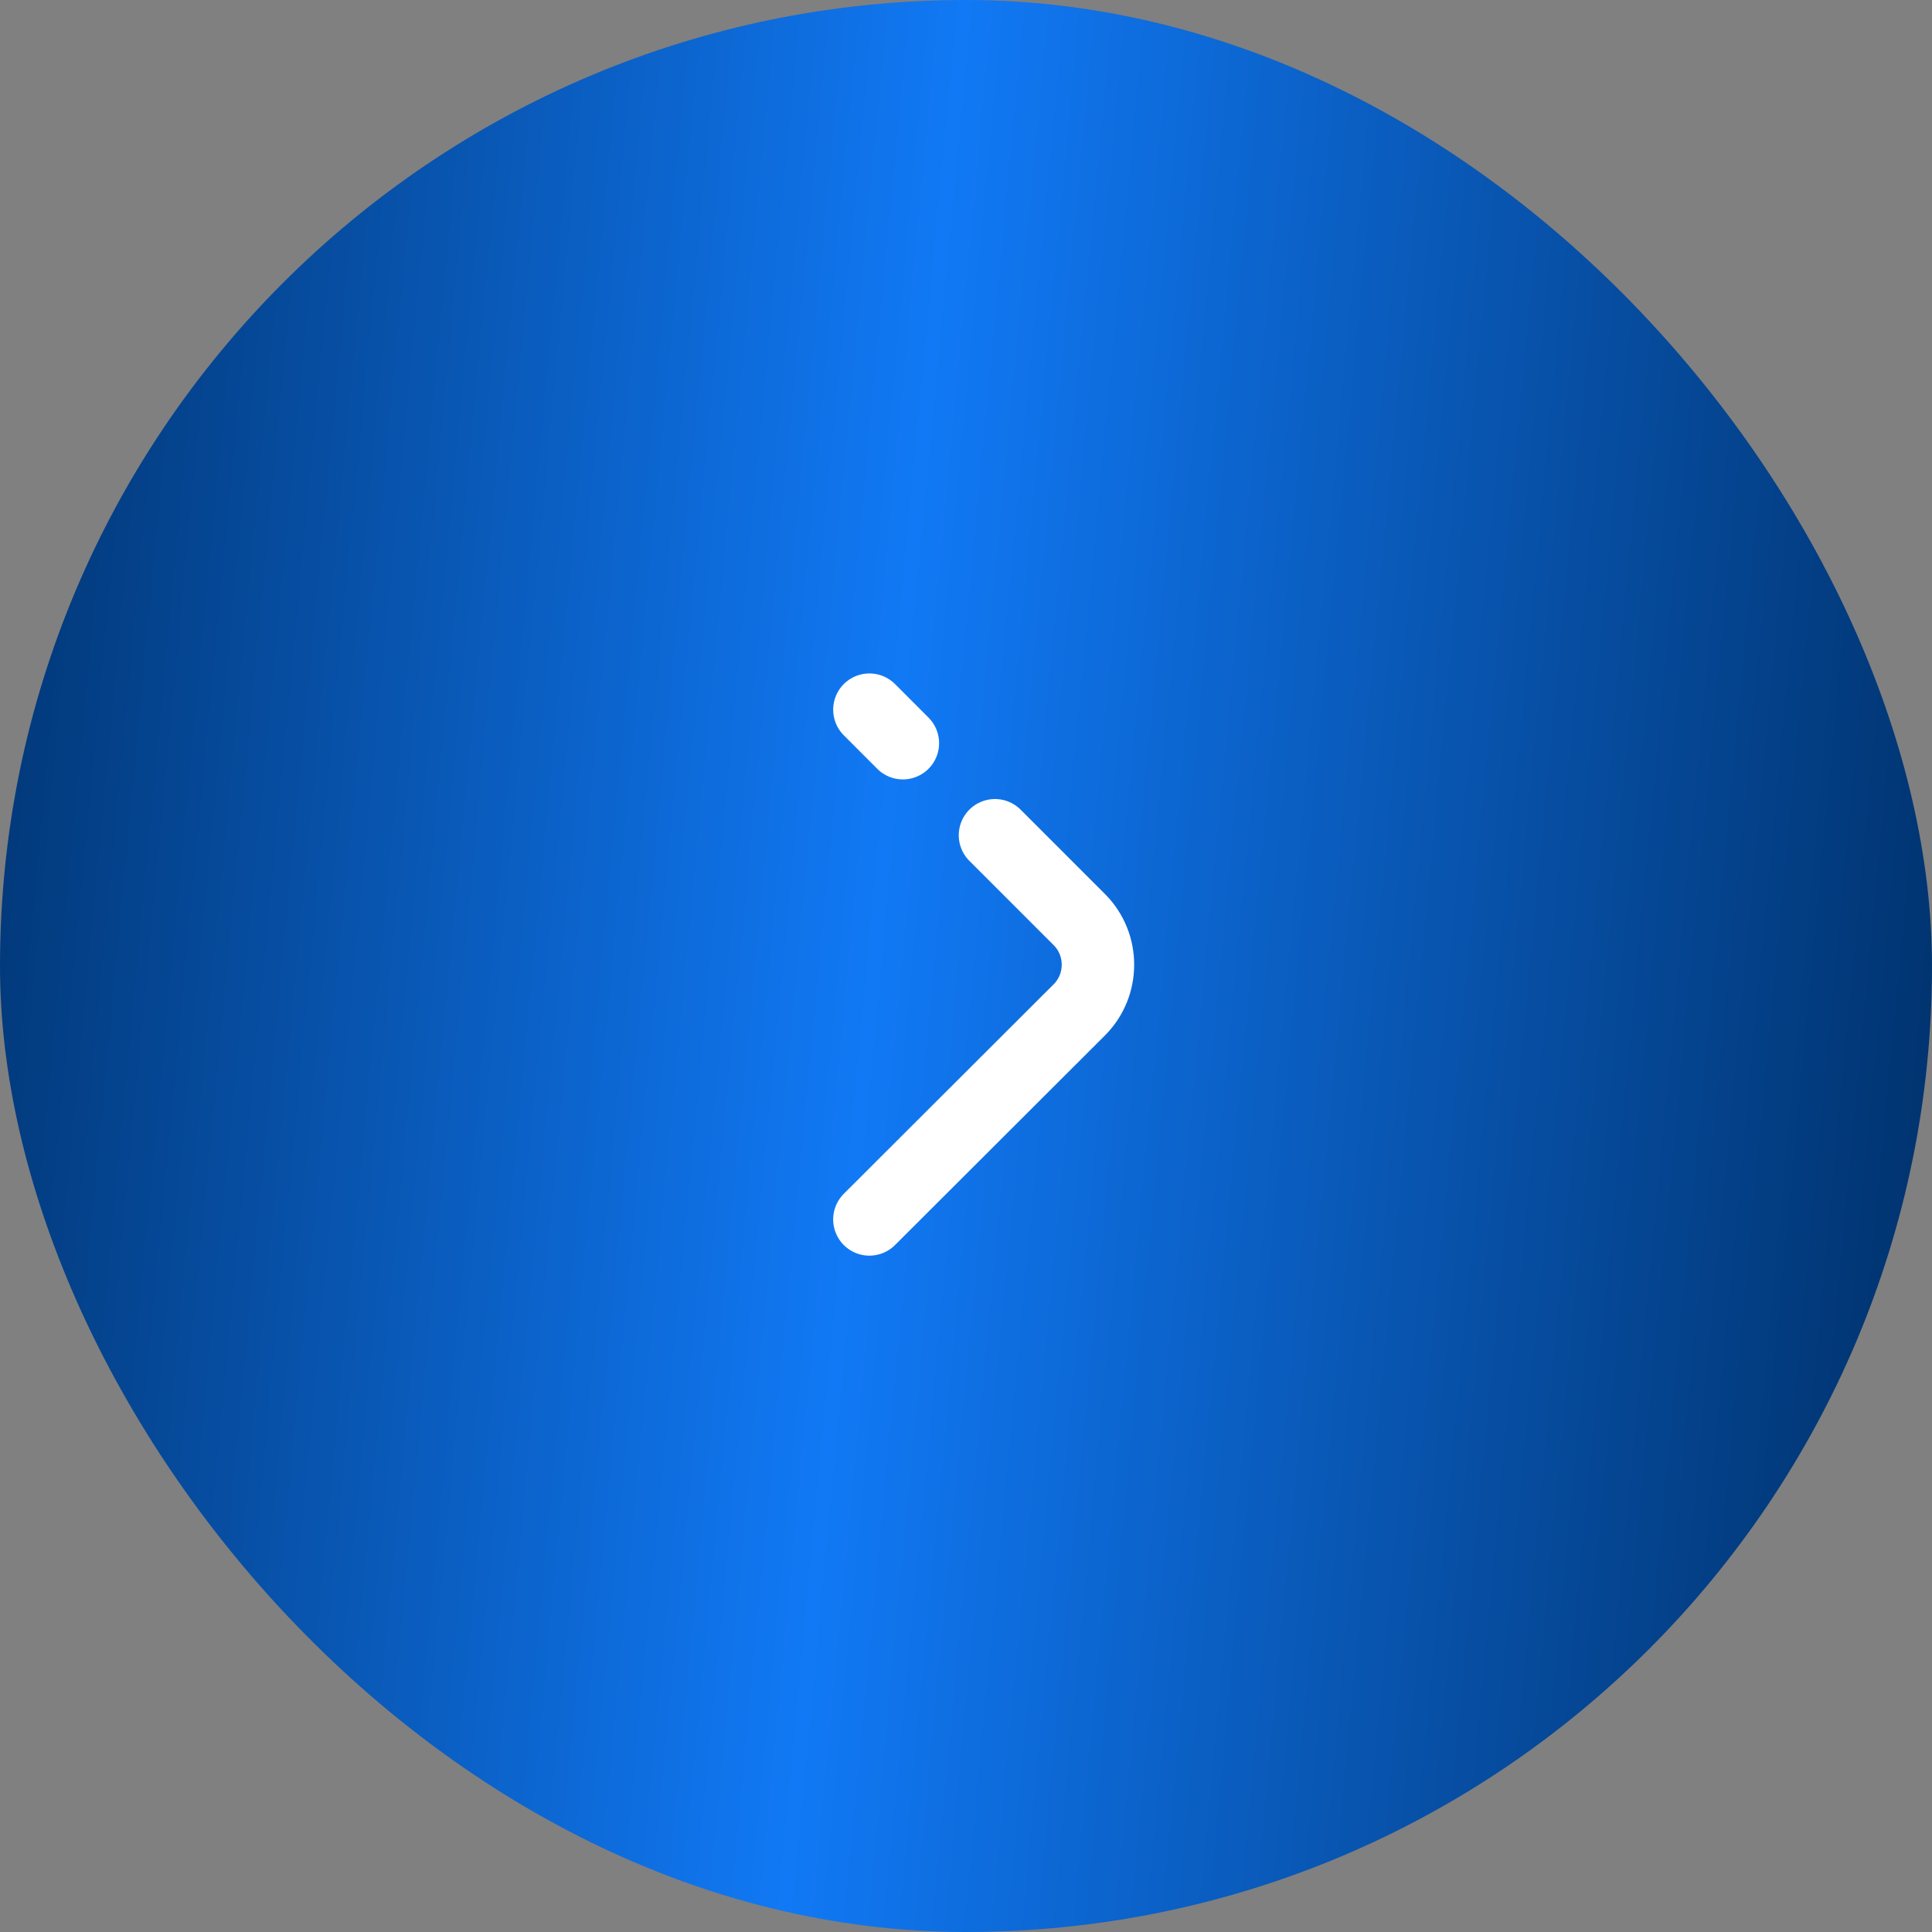<svg width="40" height="40" viewBox="0 0 40 40" fill="none" xmlns="http://www.w3.org/2000/svg">
<rect x="0" y="0" width="40" height="40" fill="#808080" stroke="none"/>
<rect width="40" height="40" rx="20" fill="url(#paint0_linear_61_6115)"/>
<path d="M20.6 17.293L22.347 19.04C22.86 19.553 22.86 20.393 22.347 20.907L18 25.247M18 14.693L18.693 15.387" stroke="white" stroke-width="1.5" stroke-miterlimit="10" stroke-linecap="round" stroke-linejoin="round"/>
<defs>
<linearGradient id="paint0_linear_61_6115" x1="2.64998e-07" y1="-5" x2="42.74" y2="-0.972" gradientUnits="userSpaceOnUse">
<stop stop-color="#00326D"/>
<stop offset="0.474" stop-color="#1179F5"/>
<stop offset="1" stop-color="#00326D"/>
</linearGradient>
</defs>
</svg>
